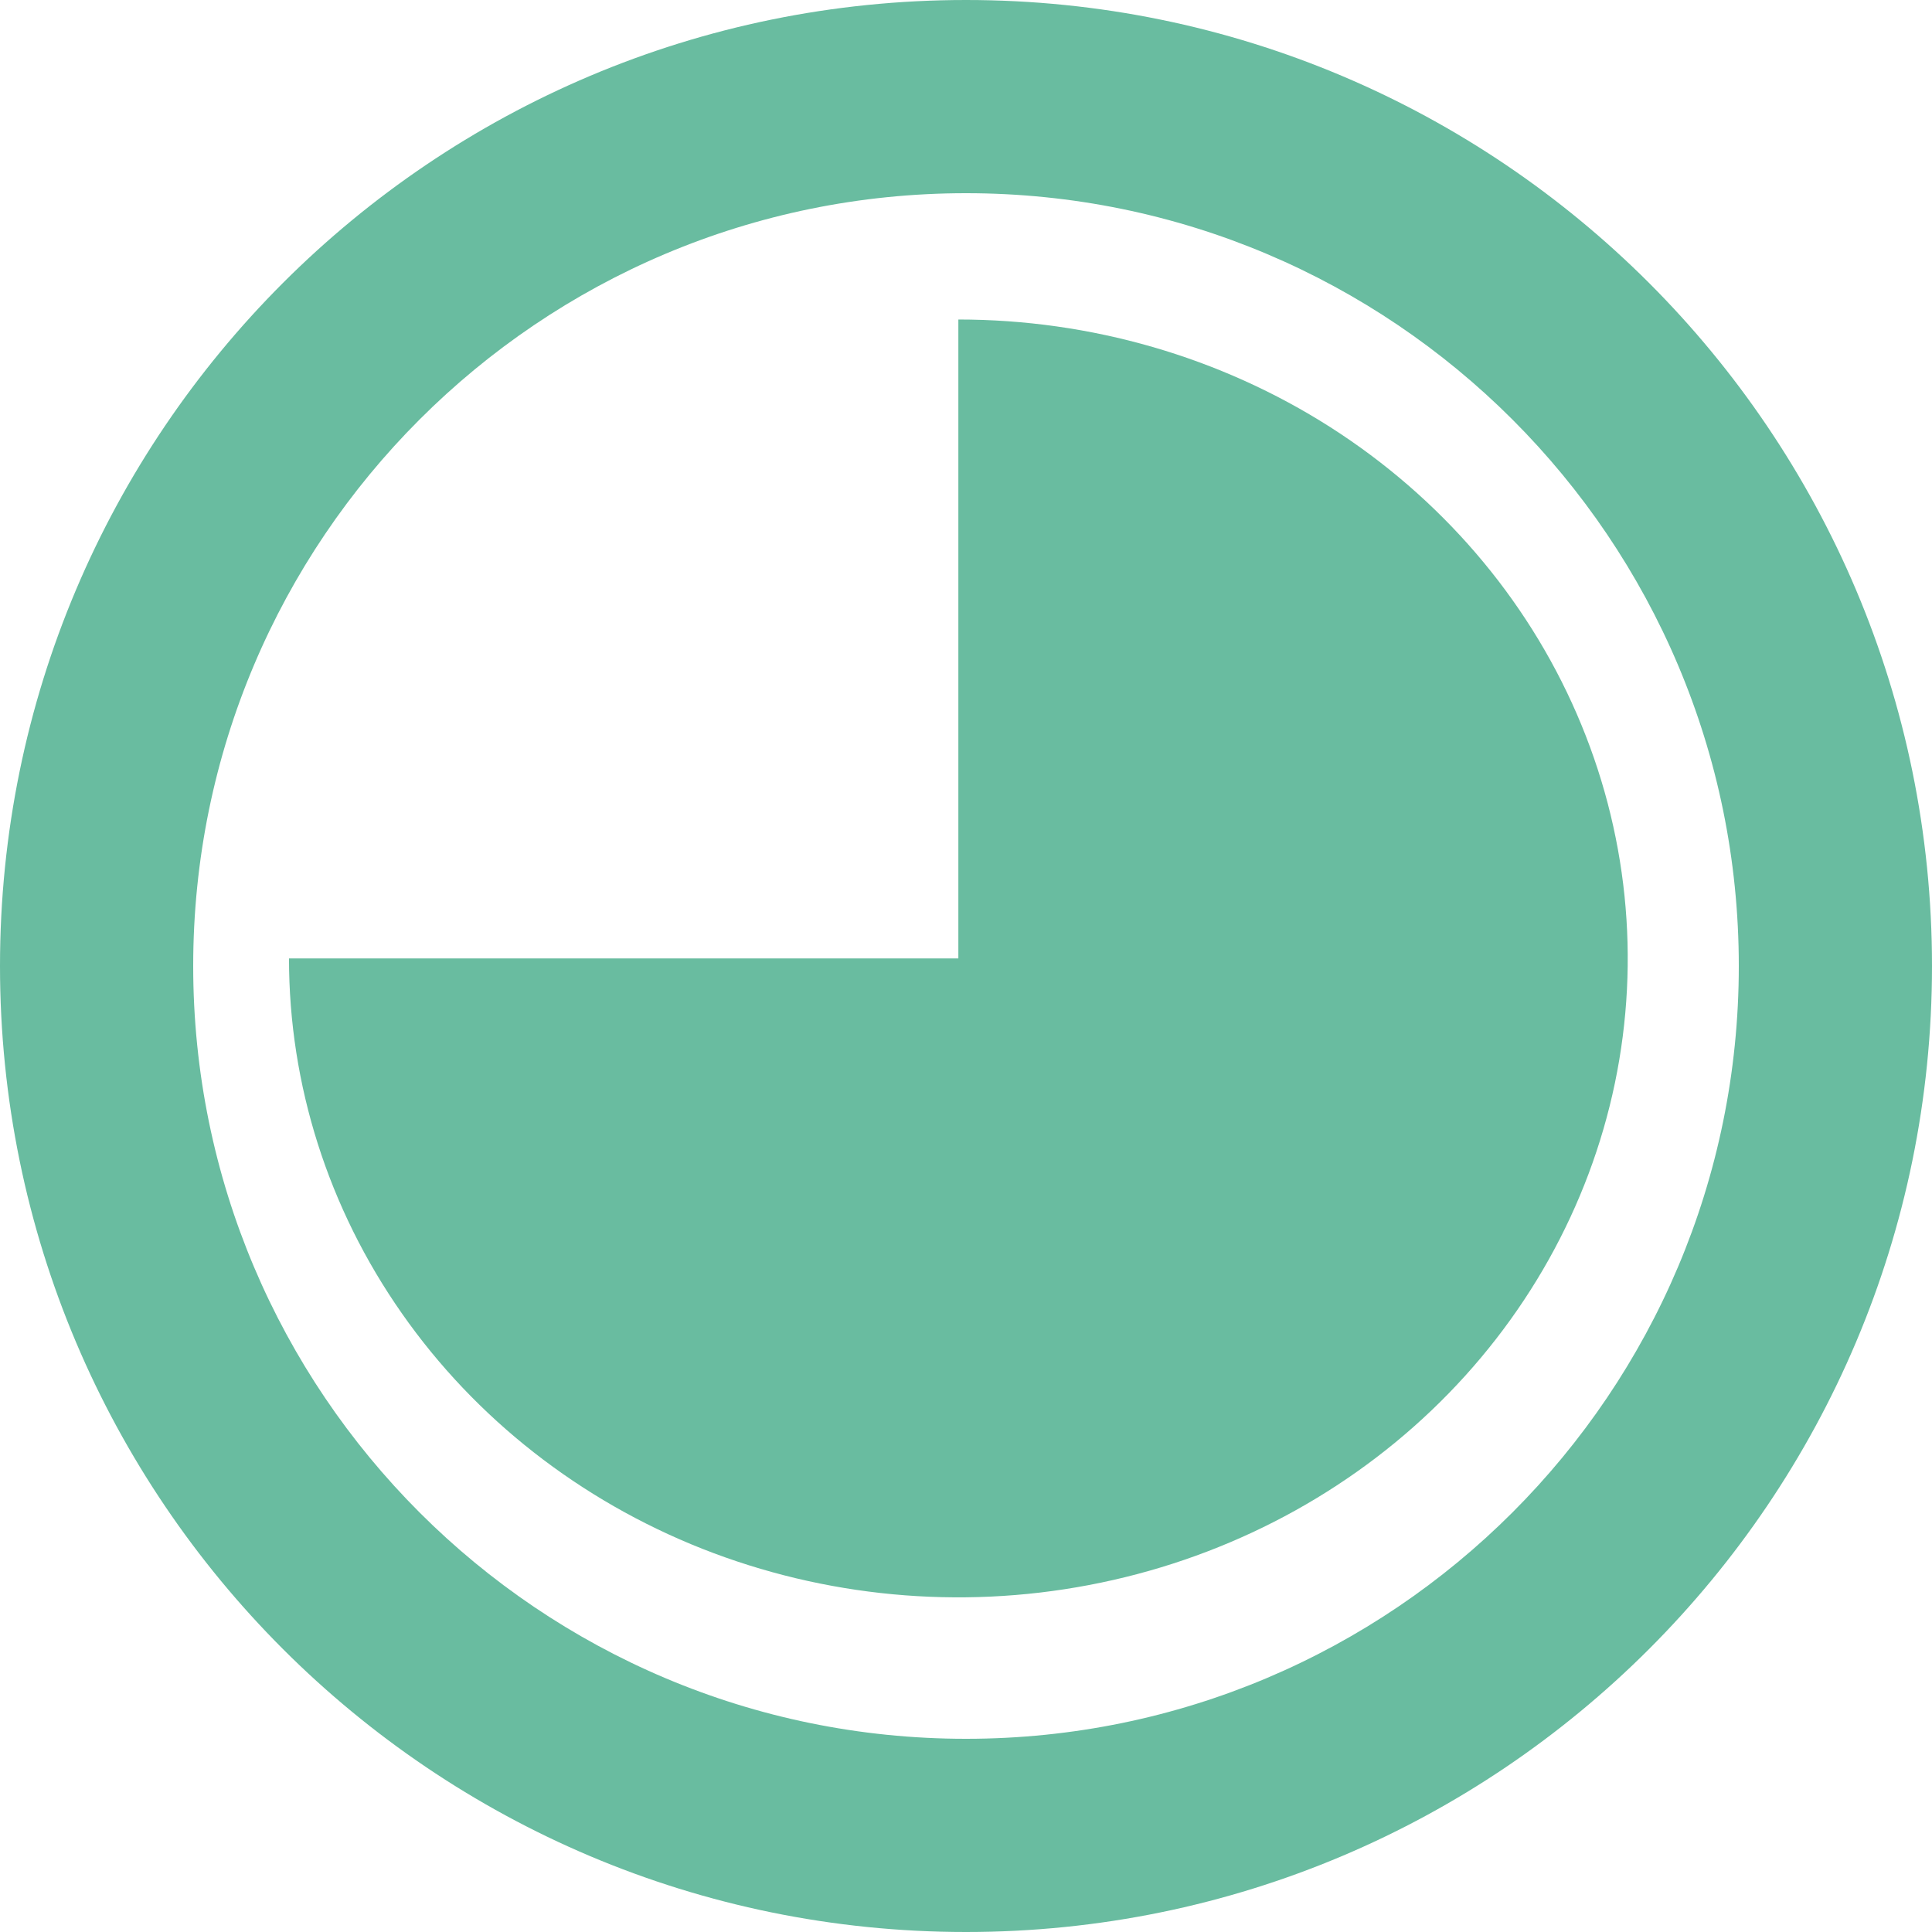 <svg width="24" height="24" viewBox="0 0 24 24" fill="none" xmlns="http://www.w3.org/2000/svg">
<path d="M24 12C24 18.627 18.627 24 12 24C5.373 24 0 18.627 0 12C0 5.373 5.373 0 12 0C18.627 0 24 5.373 24 12ZM2.4 12C2.4 17.302 6.698 21.6 12 21.6C17.302 21.6 21.6 17.302 21.6 12C21.6 6.698 17.302 2.4 12 2.4C6.698 2.4 2.4 6.698 2.4 12Z" fill="#69BCA0"/>
<path d="M3.59 11.906C3.59 13.476 4.078 15.01 4.992 16.315C5.905 17.621 7.204 18.638 8.723 19.239C10.243 19.839 11.915 19.997 13.527 19.69C15.14 19.384 16.622 18.628 17.785 17.518C18.948 16.408 19.74 14.994 20.061 13.454C20.381 11.915 20.217 10.319 19.587 8.868C18.958 7.418 17.892 6.179 16.525 5.306C15.157 4.434 13.55 3.969 11.905 3.969L11.905 11.906L3.59 11.906Z" fill="#69BCA0"/>
</svg>
